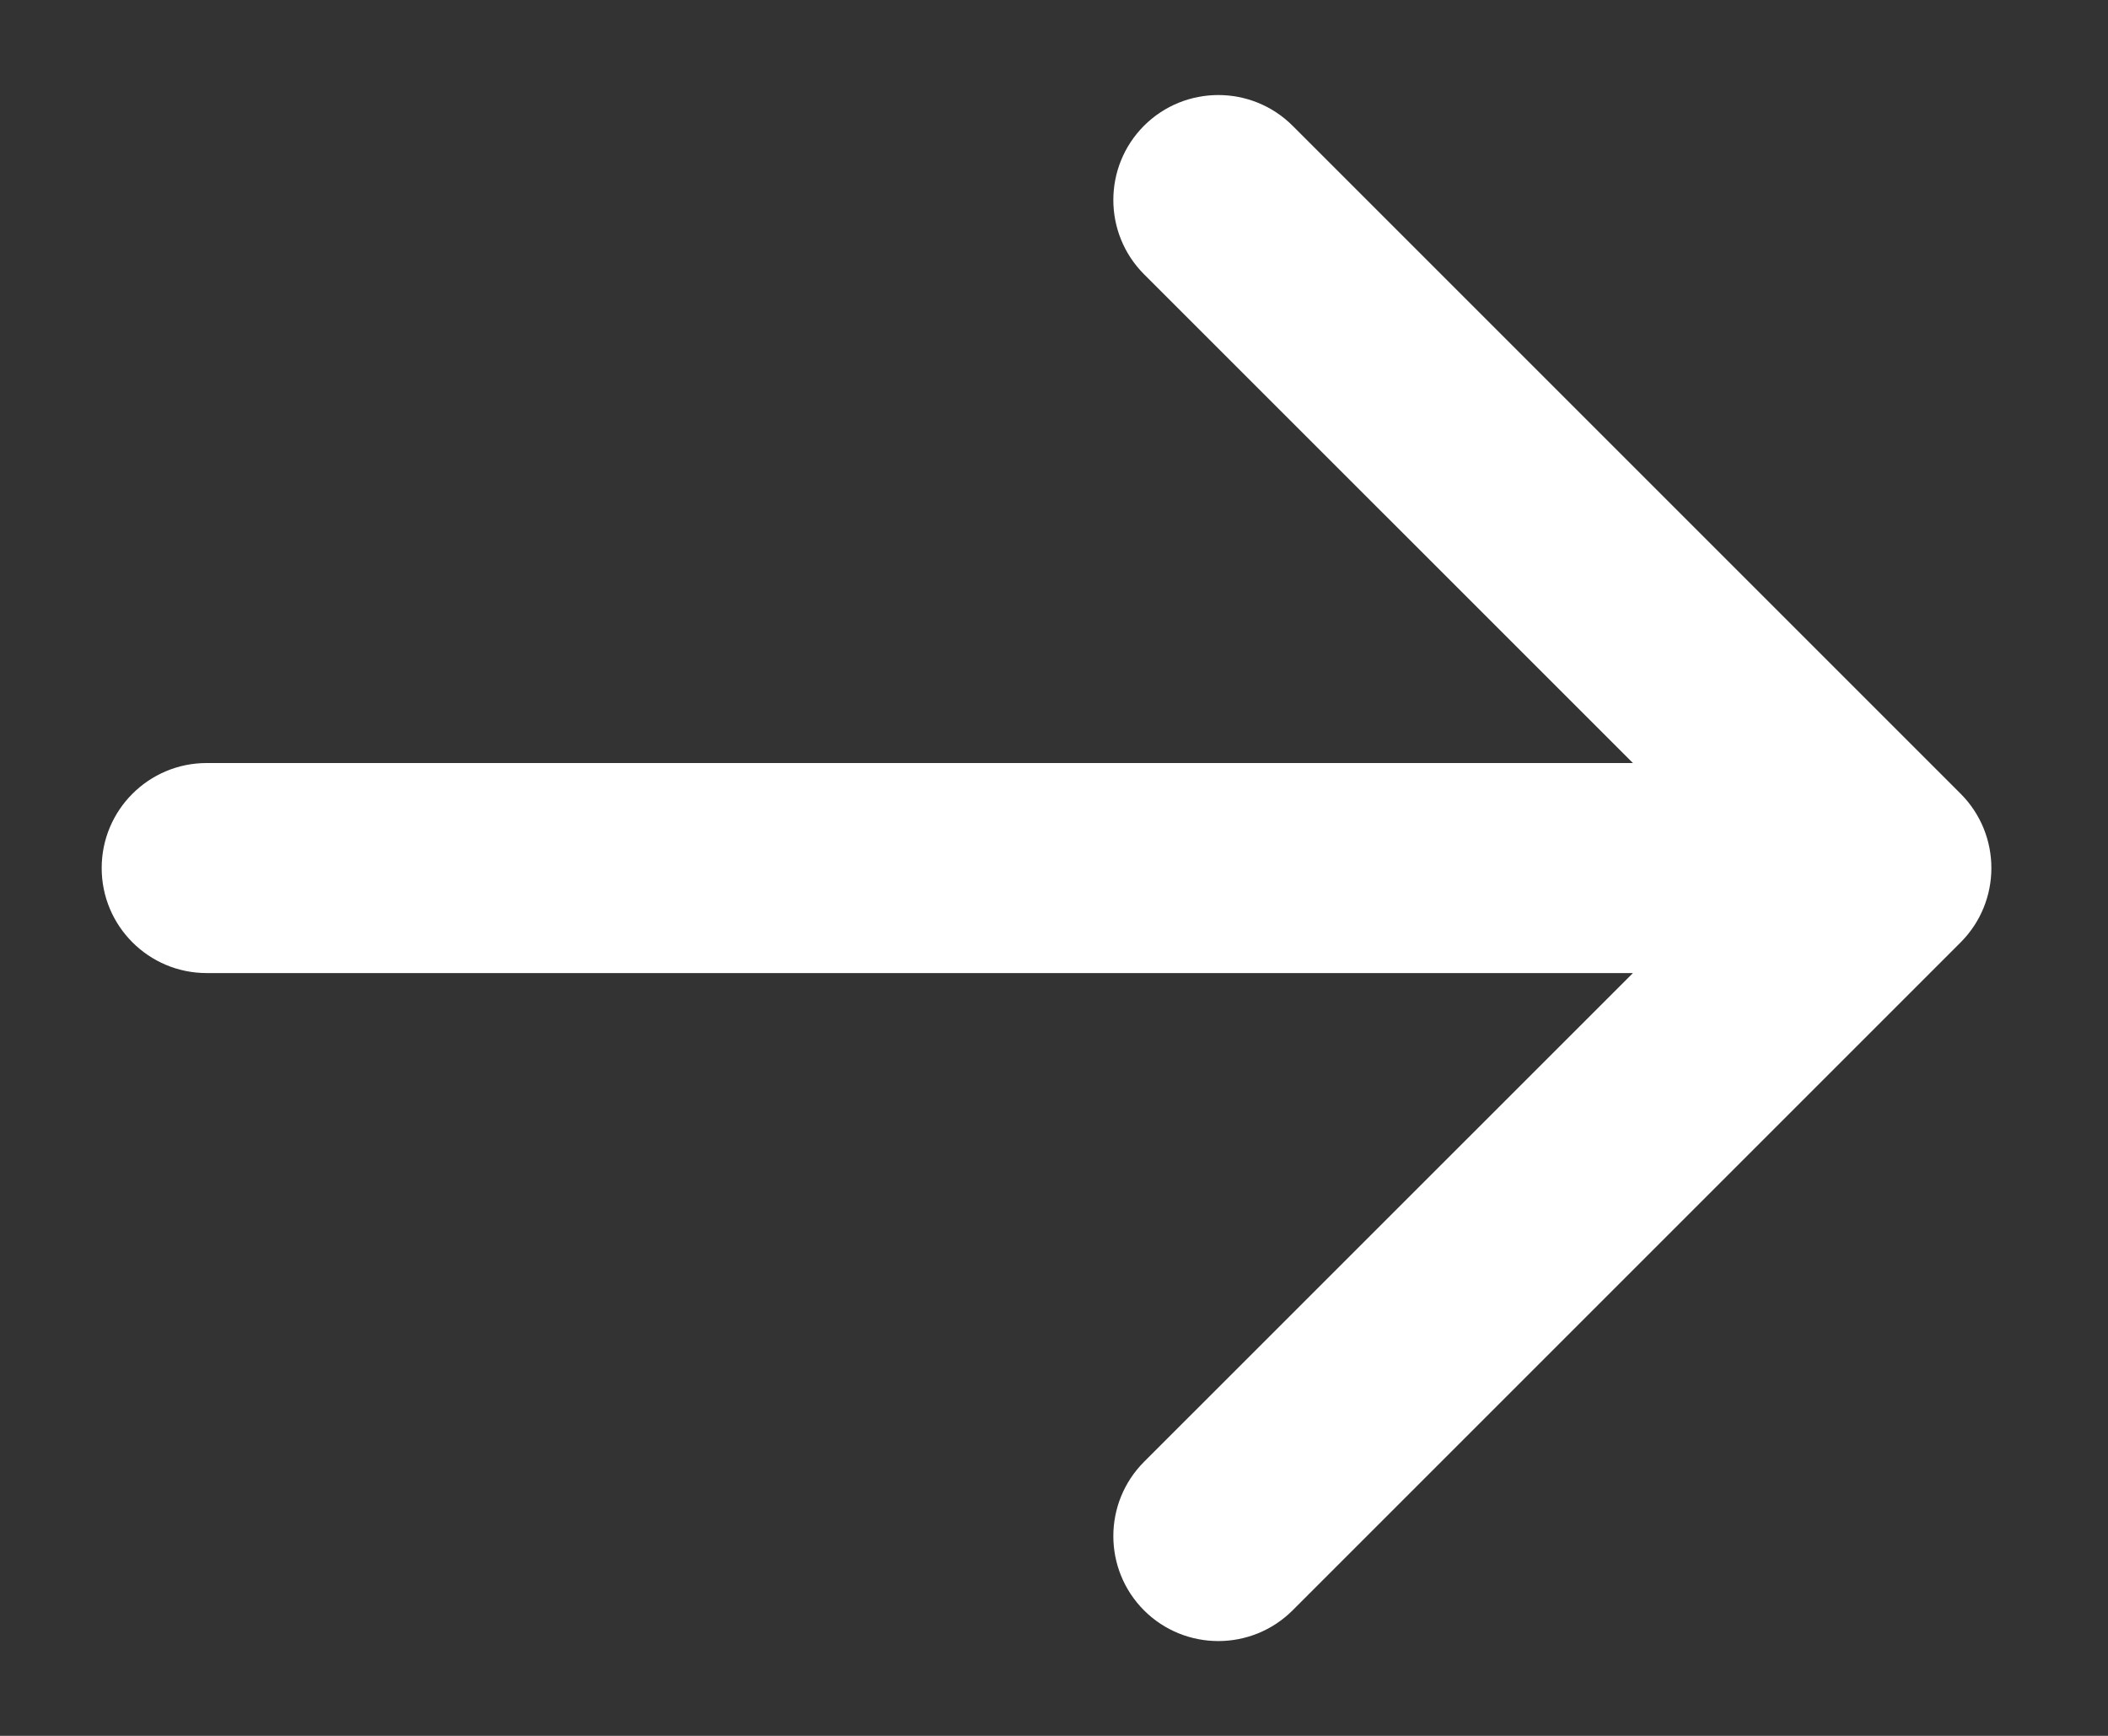 <svg width="17" height="14" viewBox="0 0 17 14" fill="none" xmlns="http://www.w3.org/2000/svg">
<rect x="0" y="0" width="17" height="14" fill="#333333" stroke="none"/>
<path d="M15.812 7.6C16.142 7.269 16.142 6.733 15.812 6.402L10.424 1.014C10.093 0.684 9.557 0.684 9.226 1.014C8.896 1.345 8.896 1.881 9.226 2.212L14.016 7.001L9.226 11.79C8.896 12.121 8.896 12.657 9.226 12.988C9.557 13.318 10.093 13.318 10.424 12.988L15.812 7.6ZM1.667 6.154C1.199 6.154 0.82 6.533 0.82 7.001C0.82 7.469 1.199 7.848 1.667 7.848V6.154ZM15.213 6.154L1.667 6.154V7.848L15.213 7.848V6.154Z" fill="white"/>
</svg>

